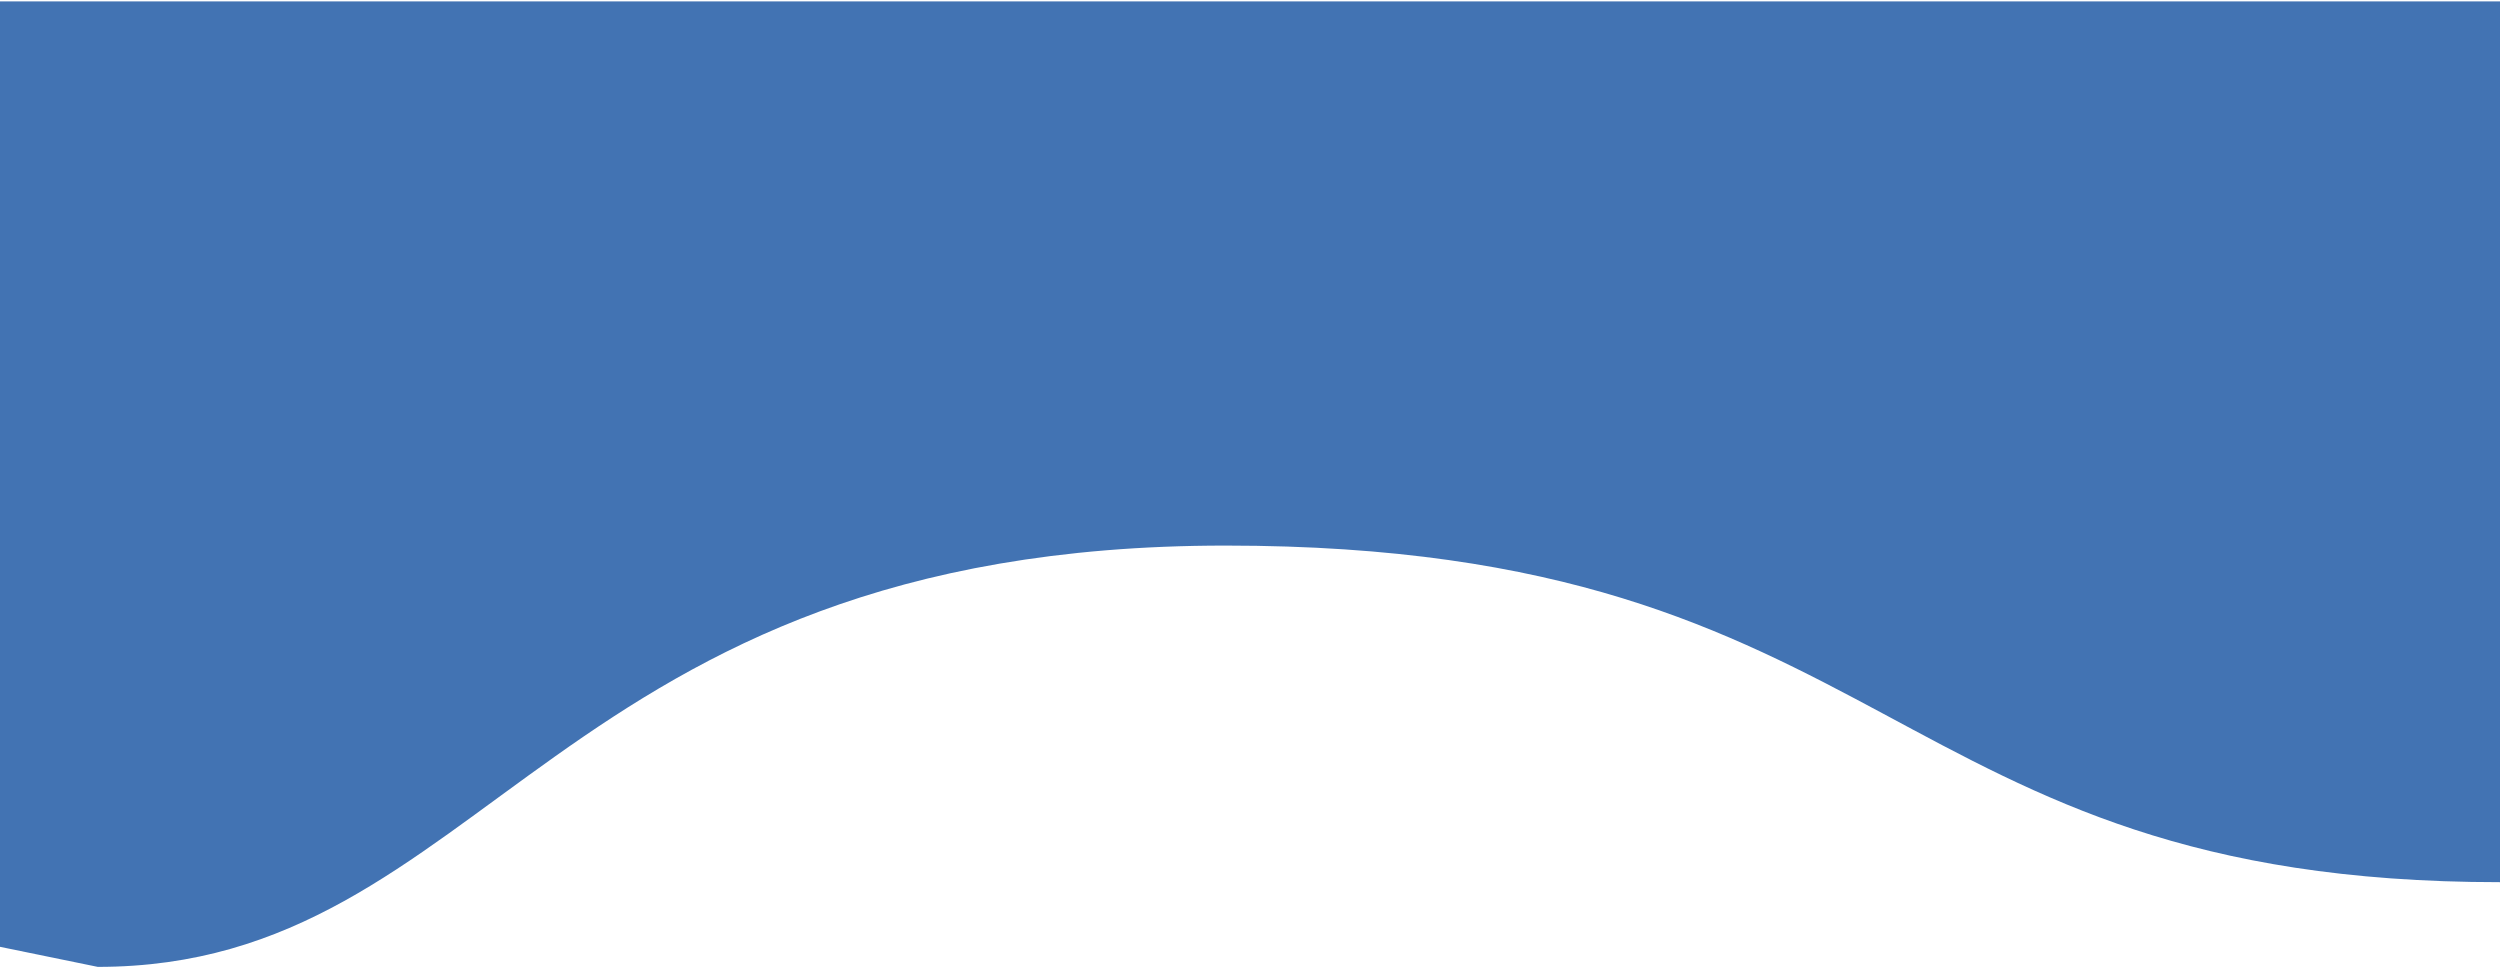 <svg width="468" height="181" viewBox="0 0 468 181" fill="none" xmlns="http://www.w3.org/2000/svg">
<path d="M229.424 102.133C103.119 102.133 91.526 181 18.305 181L0 177.244L3.16014e-05 0.261L468 0.261L468 165.143C352.068 165.143 355.729 102.133 229.424 102.133Z" fill="#4273B3"/>
</svg>
